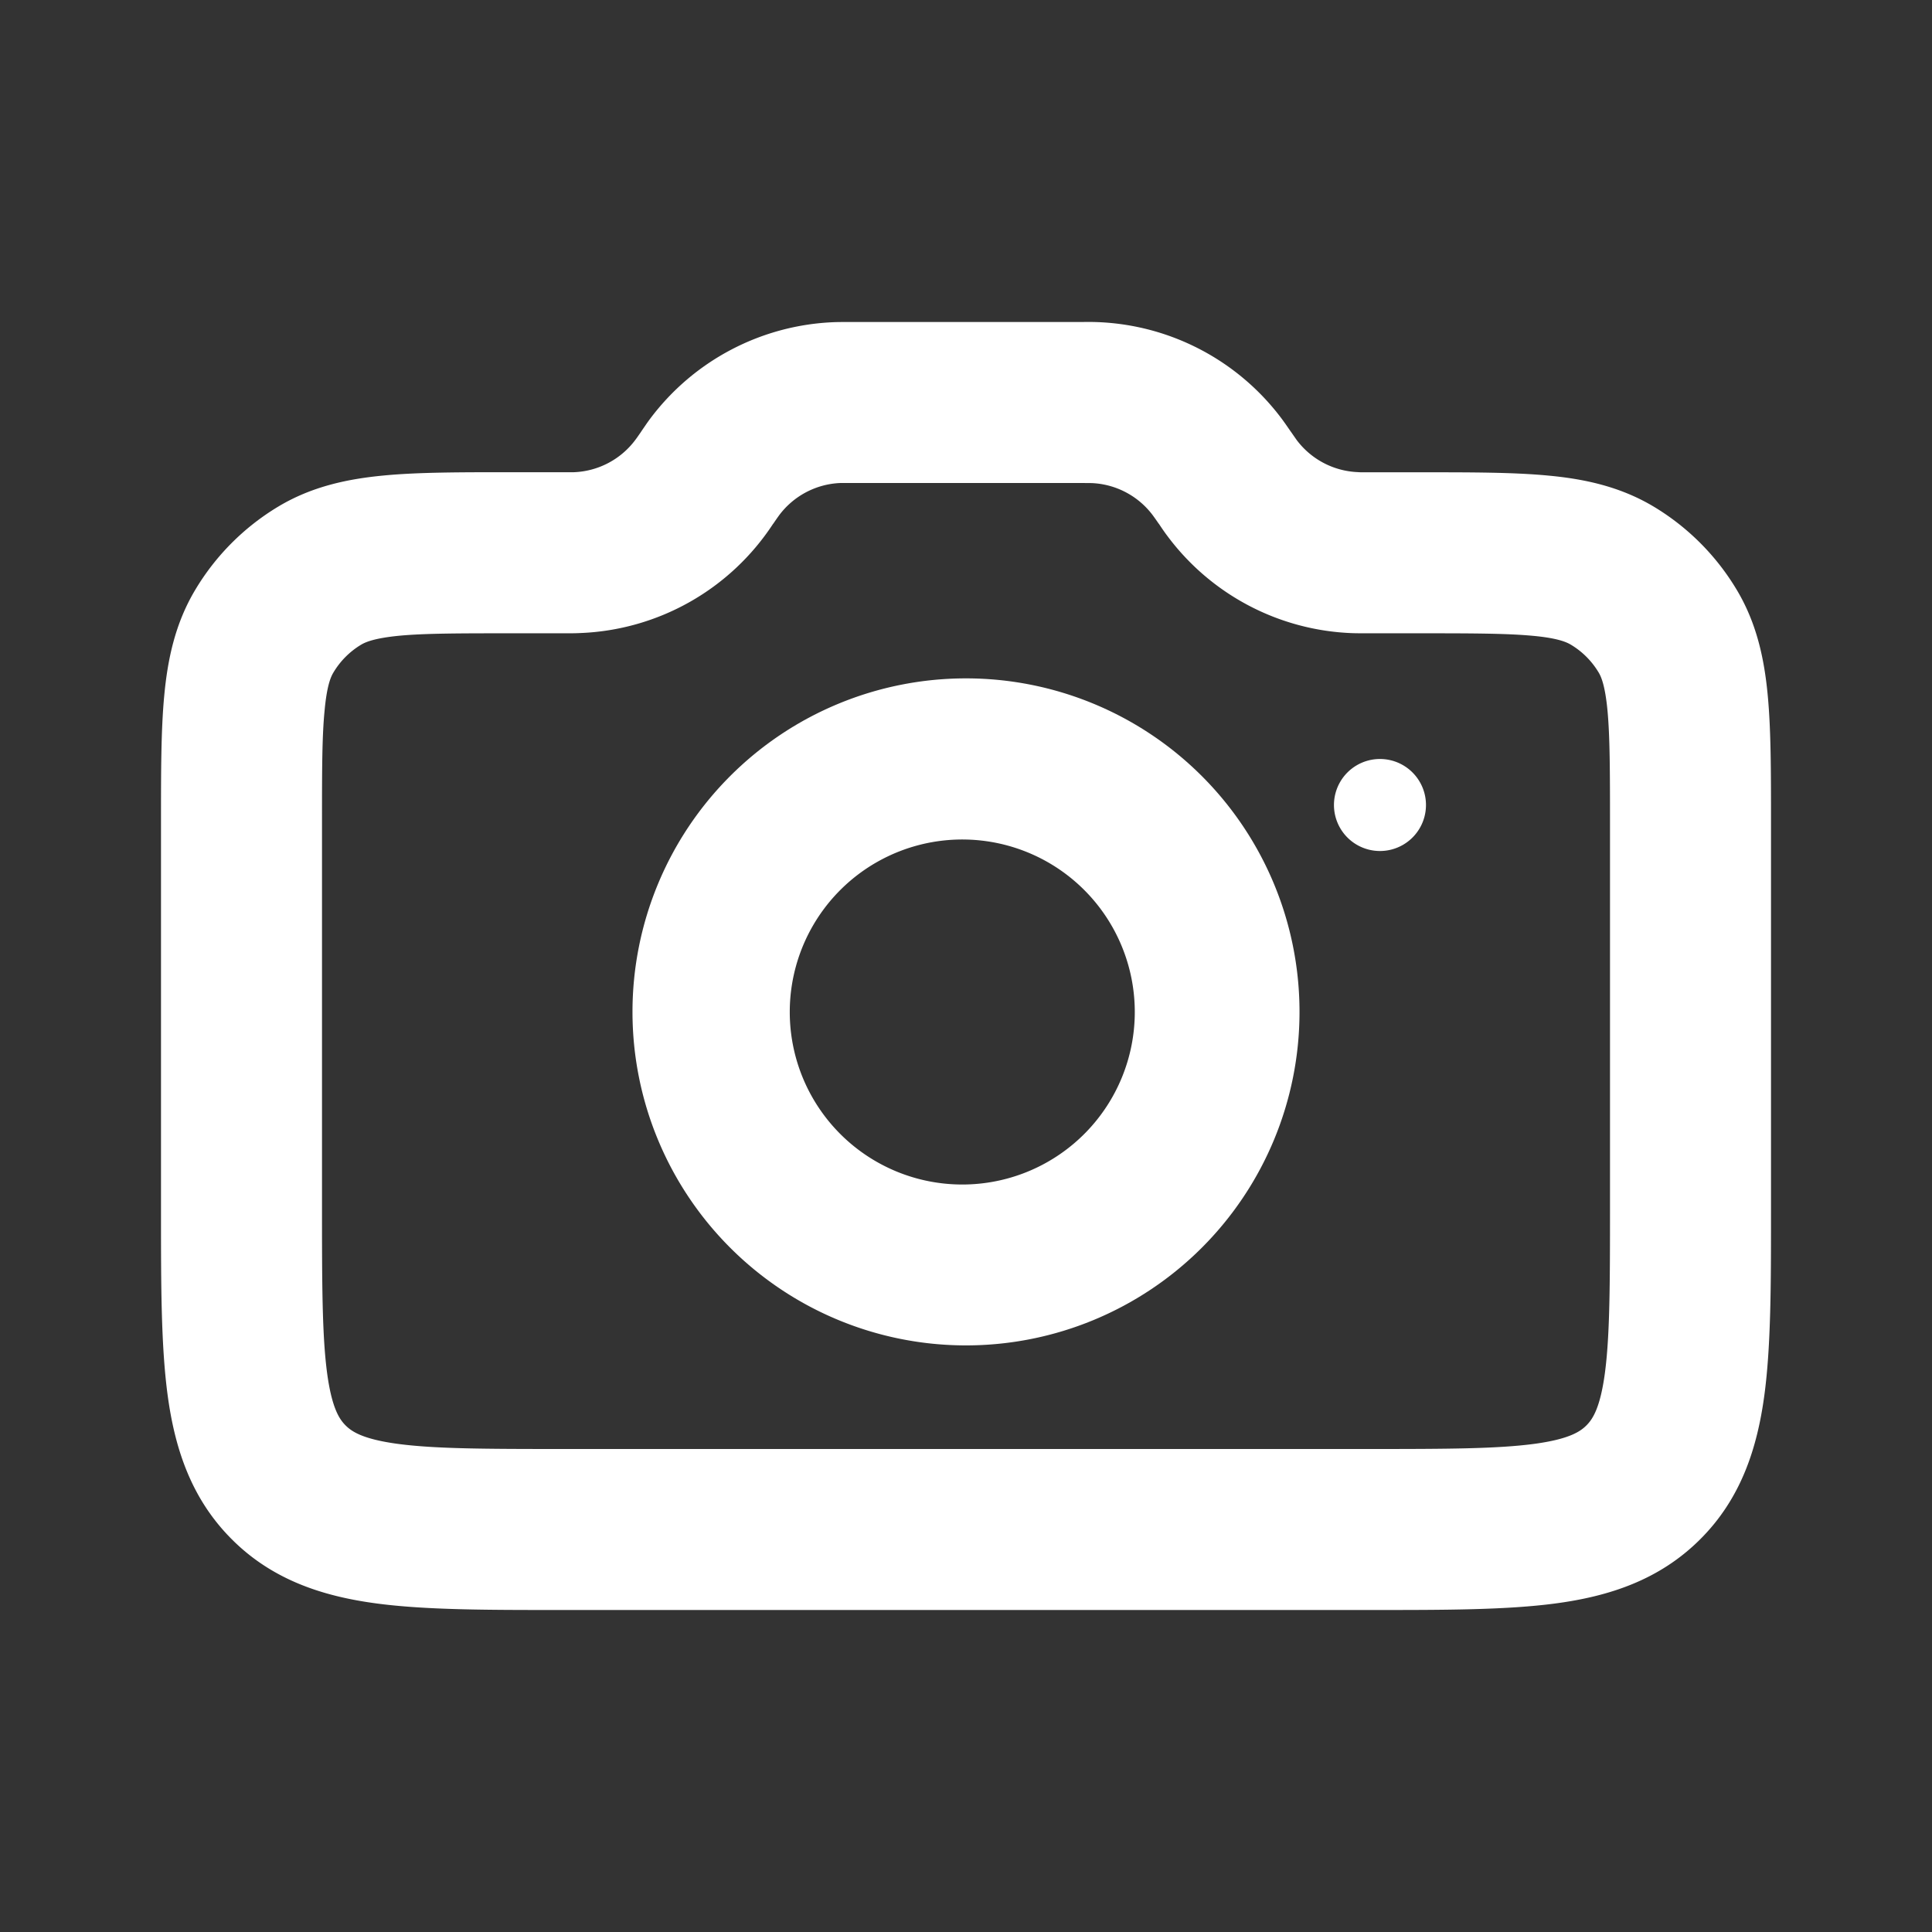 <svg width="24" height="24" fill="none" xmlns="http://www.w3.org/2000/svg"><rect width="100%" height="100%" fill="#333333" stroke="none"/><path fill-rule="evenodd" clip-rule="evenodd" d="M10.548 4h2.904a3 3 0 0 1 2.473 1.206c.034.046.067.094.105.149l.008.011.069.099a1 1 0 0 0 .763.4c.015.002.032.002.12.002h.683c.603 0 1.124 0 1.55.04.451.041.898.135 1.316.384a3 3 0 0 1 1.036 1.037c.25.418.343.864.385 1.316.04.426.04.946.04 1.55v4.872c0 .886 0 1.65-.082 2.262-.088.655-.287 1.284-.797 1.793-.51.51-1.138.709-1.793.797-.612.082-1.376.082-2.262.082H6.934c-.886 0-1.65 0-2.262-.082-.655-.088-1.284-.287-1.793-.797-.51-.51-.709-1.138-.797-1.793C2 16.716 2 15.952 2 15.066v-4.872c0-.604 0-1.124.04-1.55.042-.452.135-.898.385-1.316A3 3 0 0 1 3.46 6.291c.418-.25.865-.343 1.316-.385.426-.04.947-.04 1.55-.04h.803a1 1 0 0 0 .763-.401c.009-.012.02-.026.07-.099l.007-.011c.038-.055.07-.103.105-.15a3 3 0 0 1 2.29-1.203C10.424 4 10.483 4 10.549 4zm.014 2h-.12a1 1 0 0 0-.764.402 3.857 3.857 0 0 0-.069.099l-.008.01a3 3 0 0 1-2.396 1.353c-.057.003-.115.003-.182.003h-.652c-.66 0-1.086 0-1.409.03-.308.03-.419.078-.475.111a1 1 0 0 0-.345.346c-.034.056-.082.167-.11.475C4 9.152 4 9.578 4 10.238V15c0 .971.002 1.599.064 2.061.059.434.153.57.229.646.076.076.212.17.646.229C5.4 17.998 6.029 18 7 18h10c.971 0 1.599-.002 2.061-.064.434-.059.57-.153.646-.229.076-.076.17-.212.229-.646.062-.462.064-1.09.064-2.061v-4.762c0-.66-.001-1.086-.031-1.409-.029-.308-.077-.42-.11-.475a1 1 0 0 0-.346-.346c-.056-.033-.167-.082-.475-.11-.323-.03-.75-.031-1.41-.031h-.651c-.067 0-.125 0-.183-.002a3 3 0 0 1-2.29-1.204c-.035-.046-.068-.094-.105-.15l-.008-.01a3.733 3.733 0 0 0-.07-.099 1 1 0 0 0-.763-.401L13.438 6h-2.876z" fill="#fff"/><path fill-rule="evenodd" clip-rule="evenodd" d="M12 10.429a2.143 2.143 0 1 0 0 4.285 2.143 2.143 0 0 0 0-4.285zM7.857 12.57a4.143 4.143 0 1 1 8.286 0 4.143 4.143 0 0 1-8.286 0z" fill="#fff"/><path d="M16.571 10a.571.571 0 1 1 1.143 0 .571.571 0 1 1-1.143 0z" fill="#fff"/></svg>